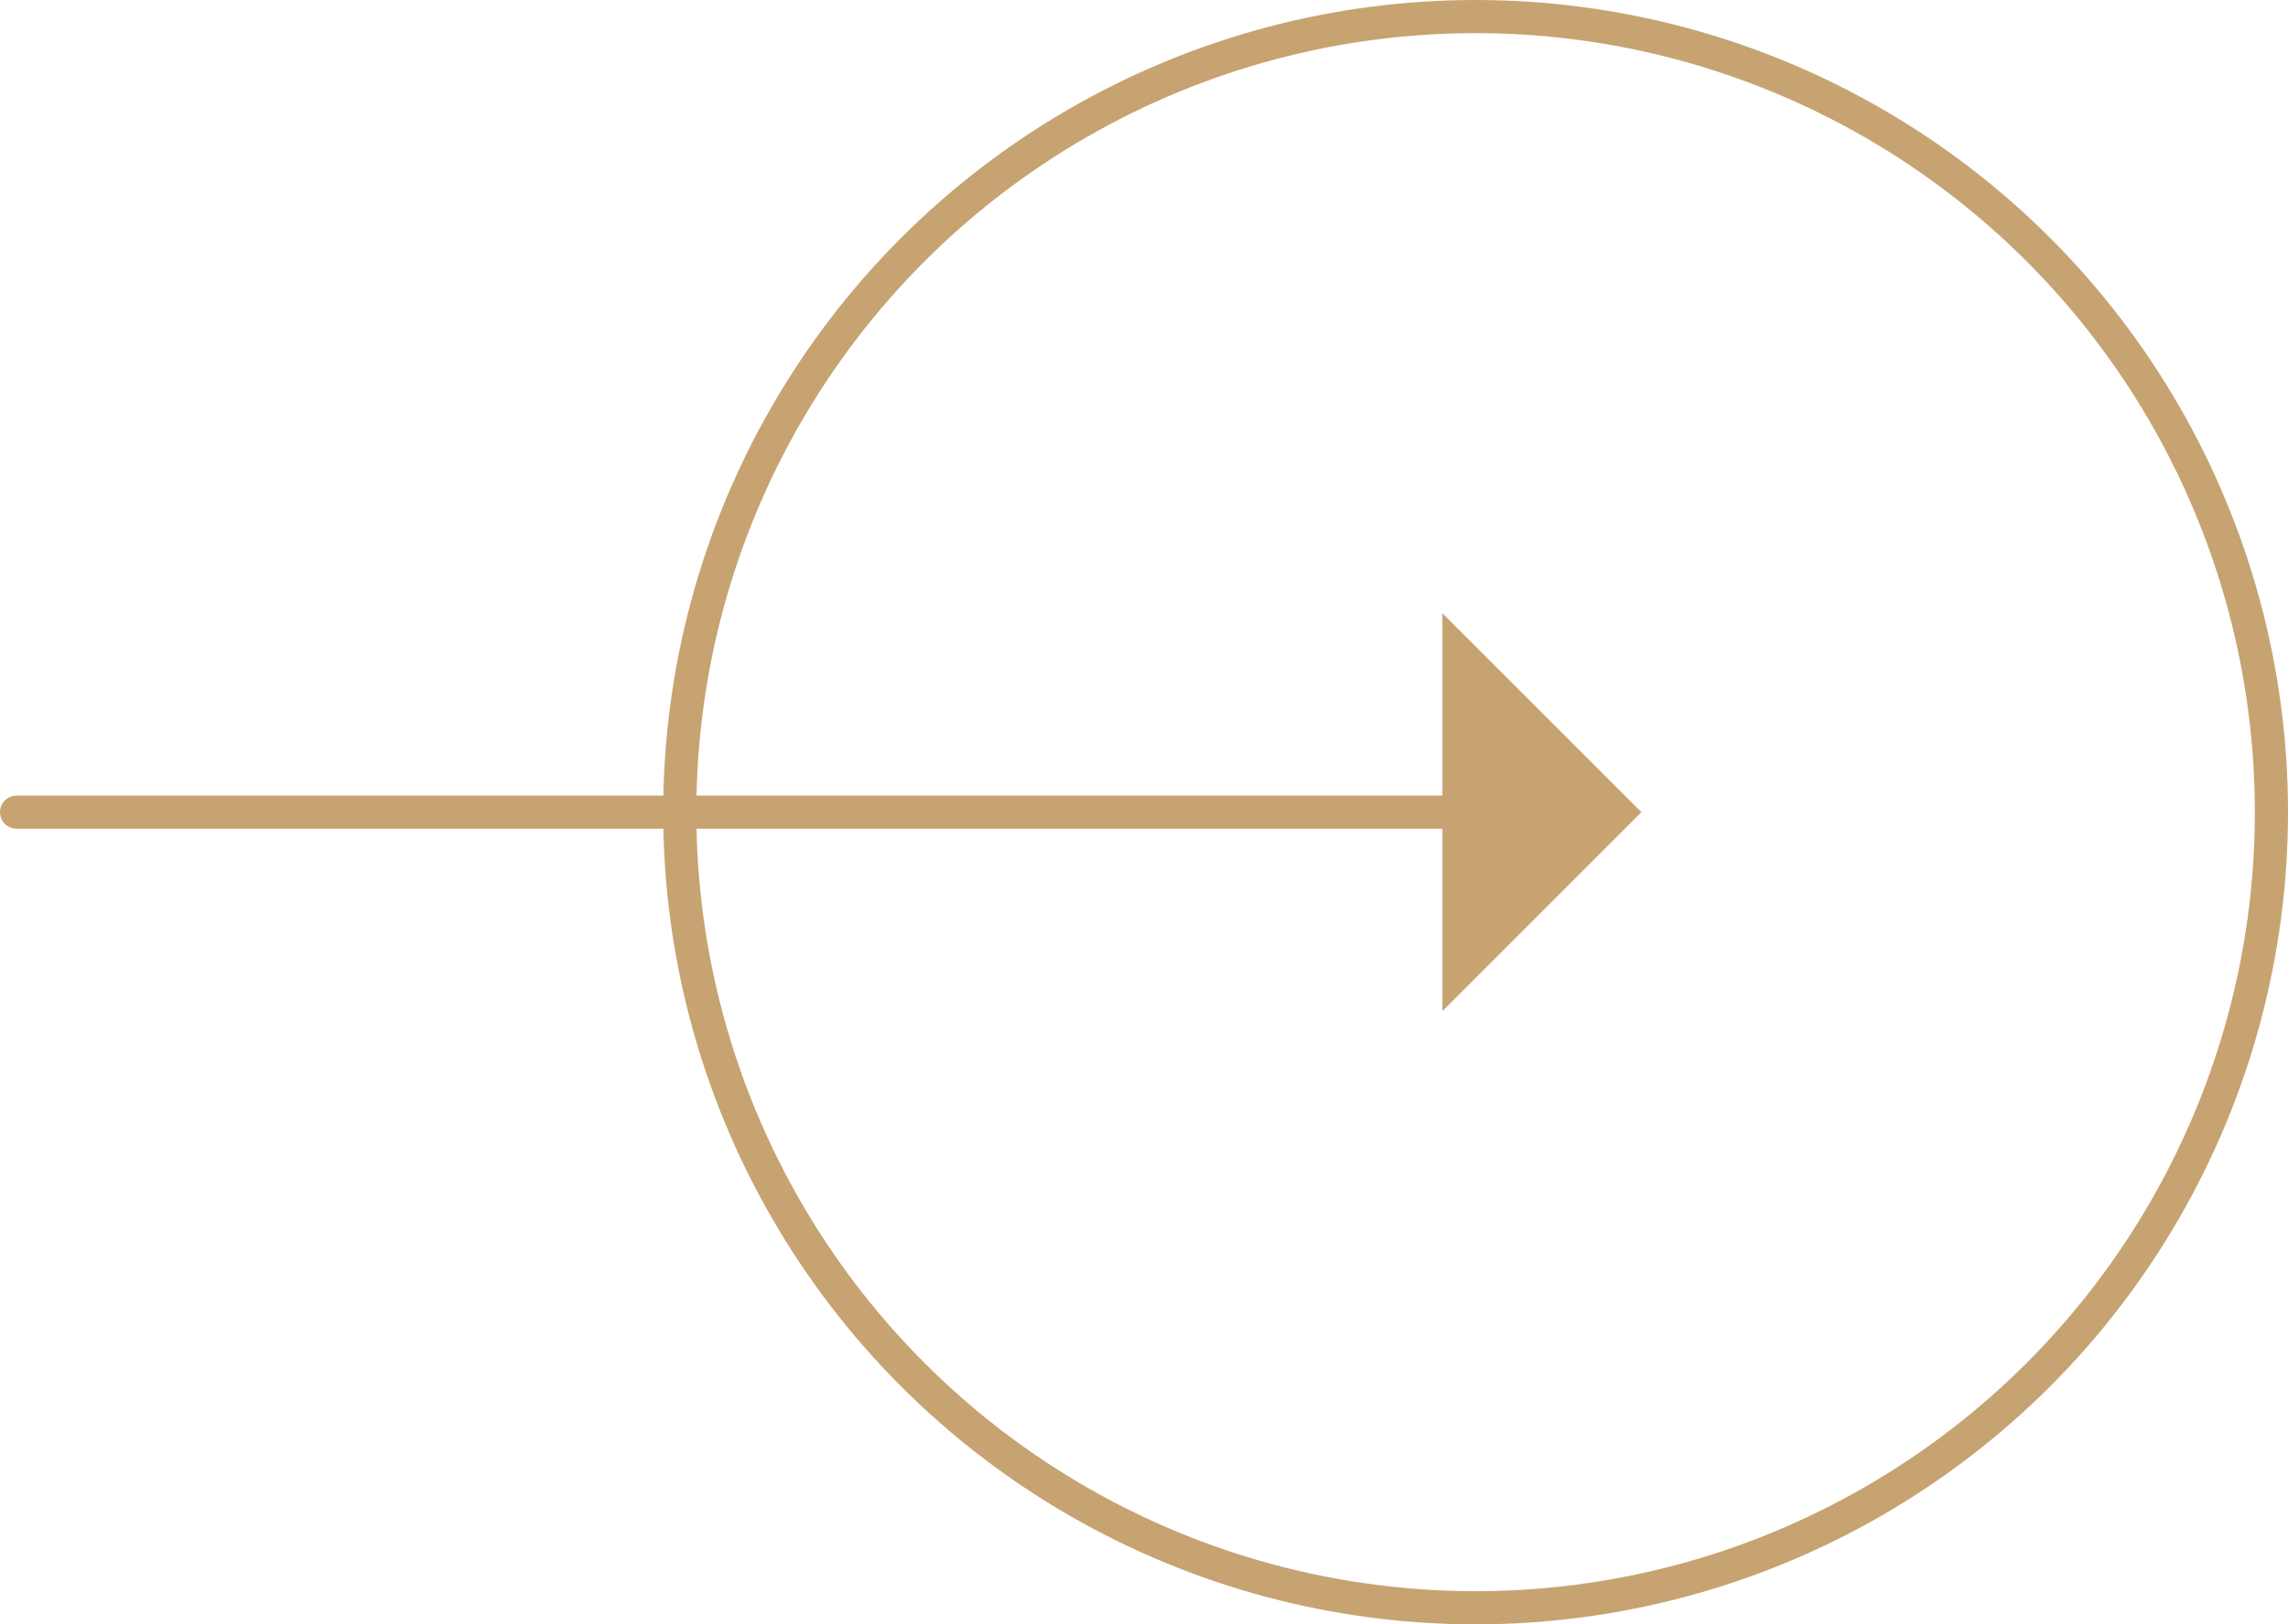 <svg xmlns="http://www.w3.org/2000/svg" width="69" height="49" viewBox="0 0 69 49">
  <g id="Group_123390" data-name="Group 123390" transform="translate(0.5 0.5)">
    <ellipse id="Ellipse_12" data-name="Ellipse 12" cx="24" cy="24" rx="24" ry="24" transform="translate(20)" fill="none" stroke="#C7A372" stroke-width="1"/>
    <g id="Icon_feather-arrow-left" data-name="Icon feather-arrow-left" transform="translate(0 18)" style="mix-blend-mode: normal;isolation: isolate">
      <path id="Path_13" data-name="Path 13" d="M7.5,18h48" transform="translate(-7.5 -12)" fill="none" stroke="#C7A372" stroke-linecap="round" stroke-linejoin="round" stroke-width="1"/>
      <path id="Path_14" data-name="Path 14" d="M7.5,19.5l6-6-6-6" transform="translate(35.5 -7.5)" fill="#C7A372"/>
    </g>
  </g>
</svg>
